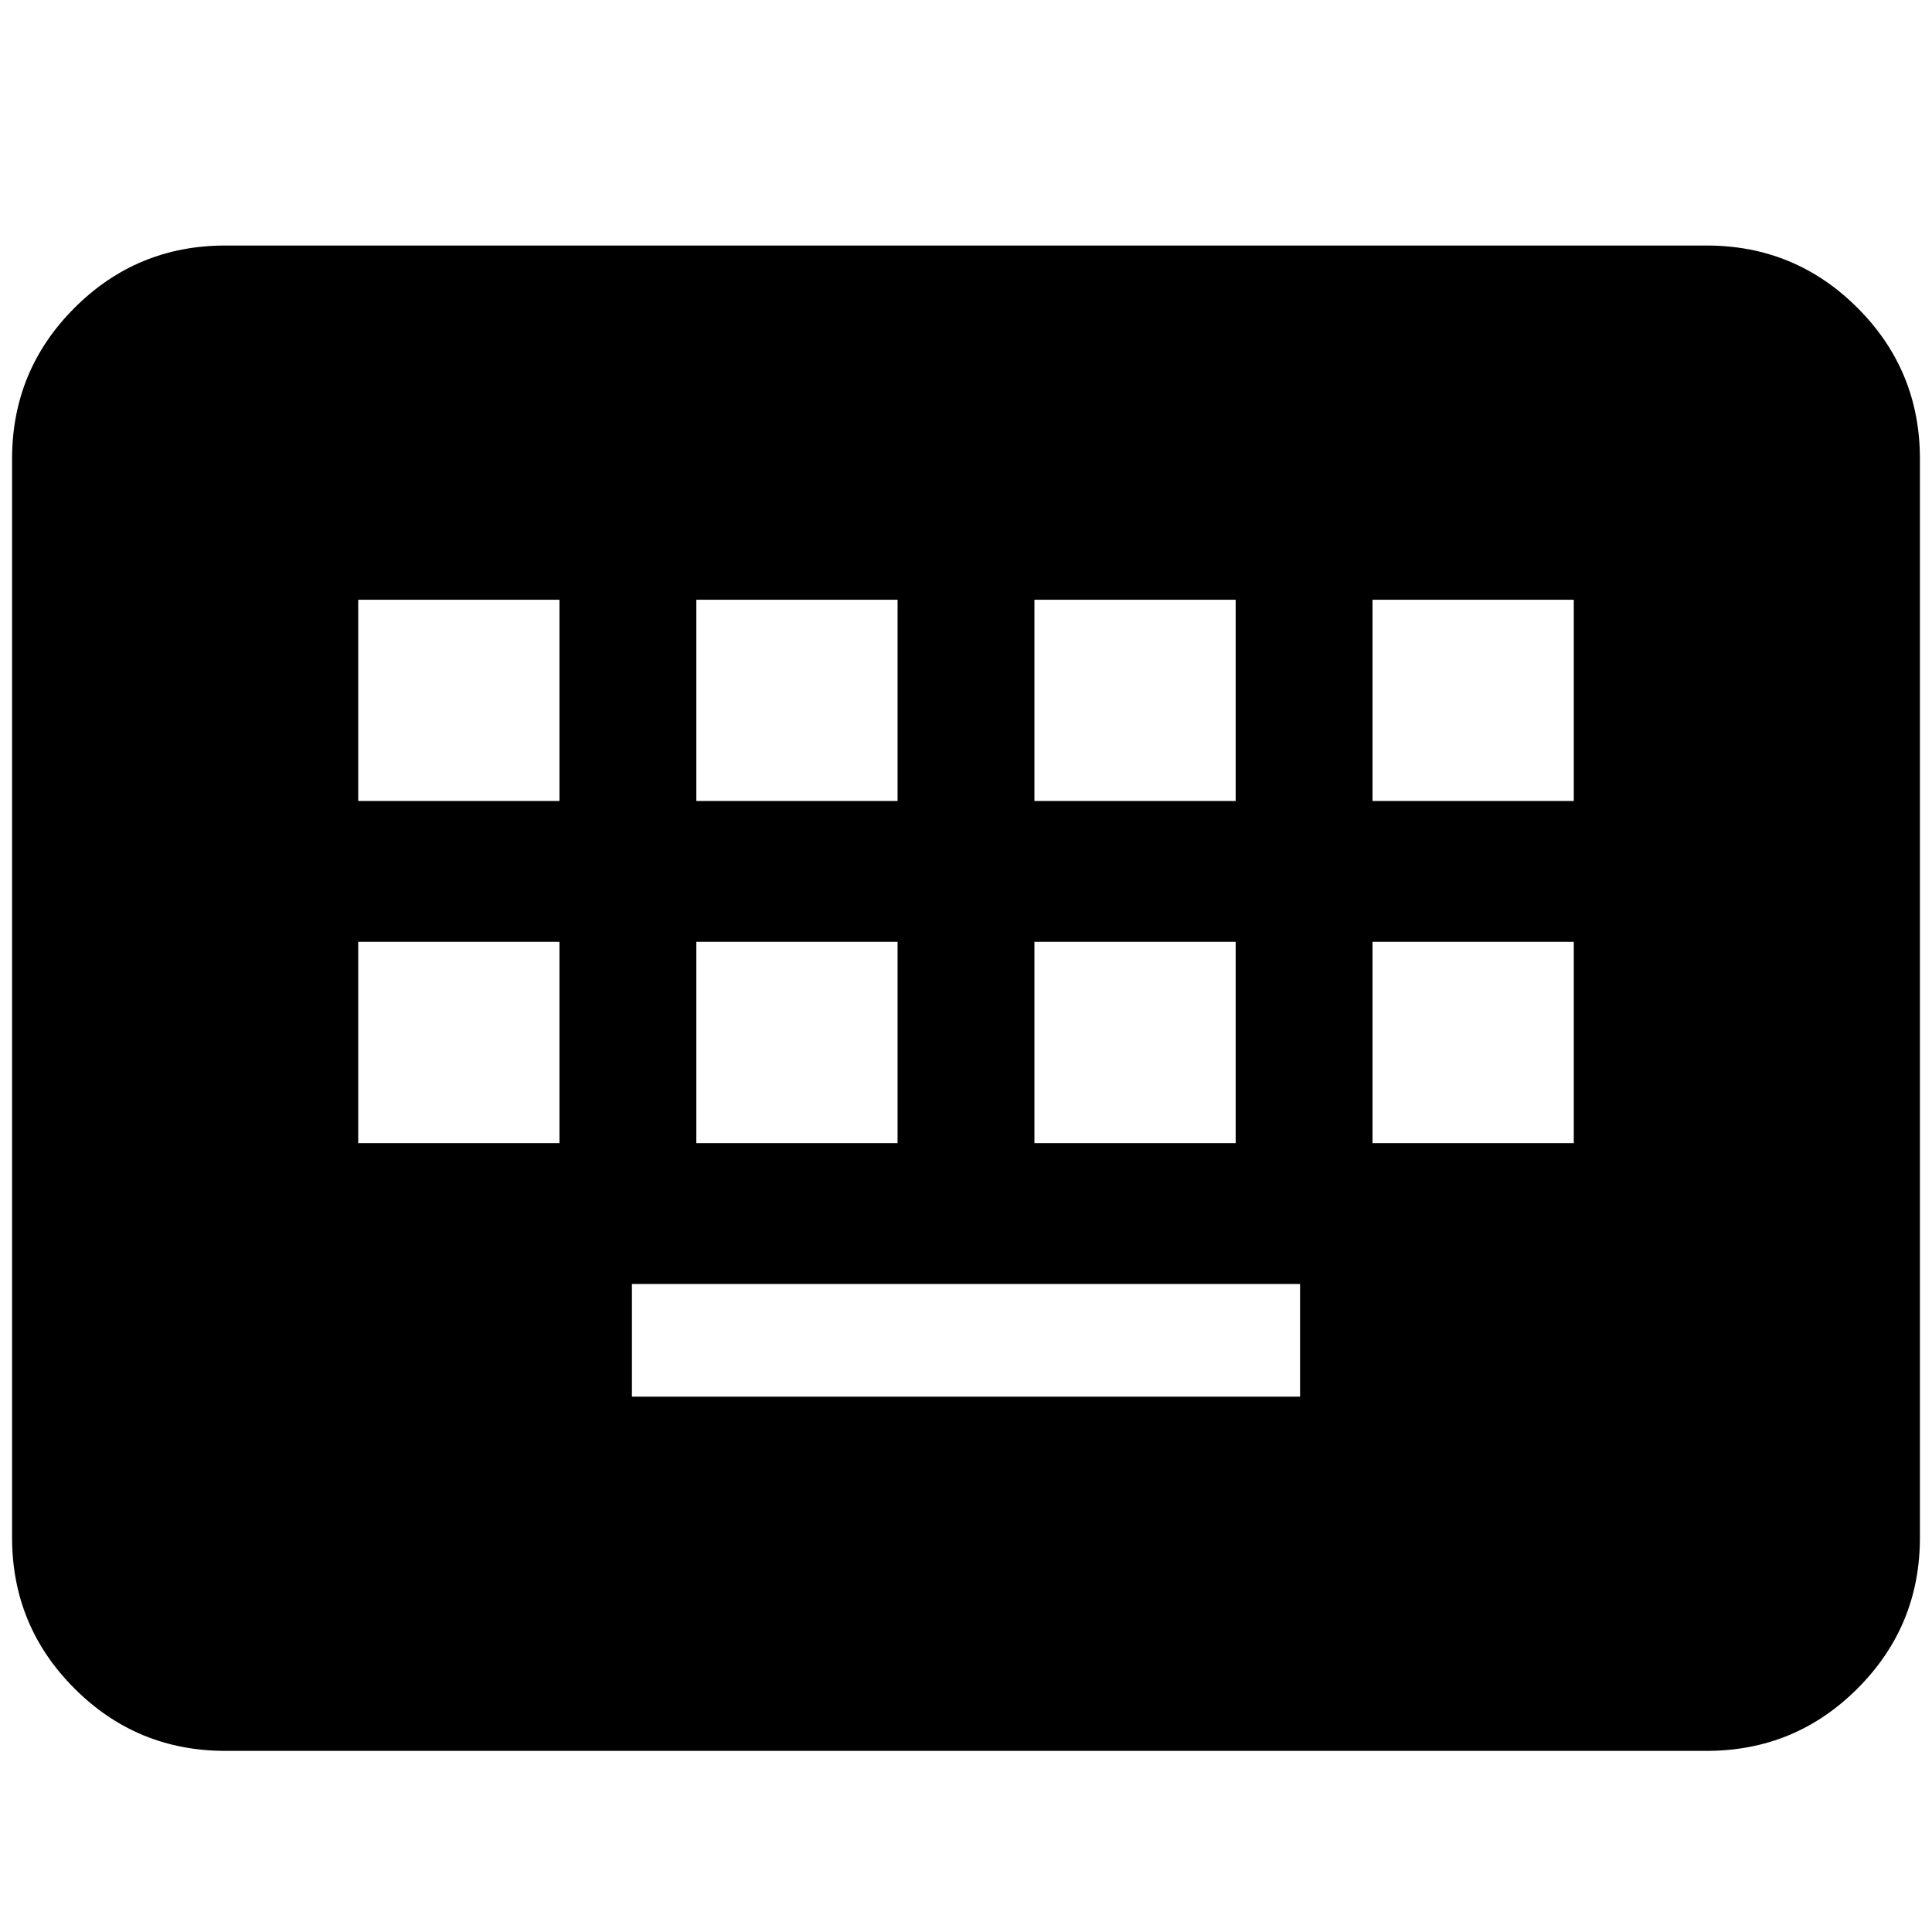 <svg xmlns="http://www.w3.org/2000/svg" height="24" width="24"><path d="M2.8 21.75Q1.7 21.75 0.925 20.975Q0.15 20.2 0.15 19.1V5.7Q0.15 4.6 0.925 3.825Q1.7 3.05 2.8 3.05H21.2Q22.3 3.05 23.075 3.825Q23.85 4.6 23.85 5.7V19.1Q23.85 20.2 23.075 20.975Q22.3 21.75 21.2 21.75ZM8.65 9.95H11.15V7.45H8.65ZM4.45 9.95H6.95V7.45H4.45ZM7.85 17.35H16.15V15.95H7.85ZM12.85 9.95H15.35V7.45H12.85ZM8.65 14.2H11.15V11.7H8.65ZM4.45 14.2H6.95V11.7H4.45ZM12.85 14.2H15.35V11.7H12.85ZM17.05 9.95H19.55V7.45H17.05ZM17.05 14.2H19.55V11.7H17.05Z"/></svg>